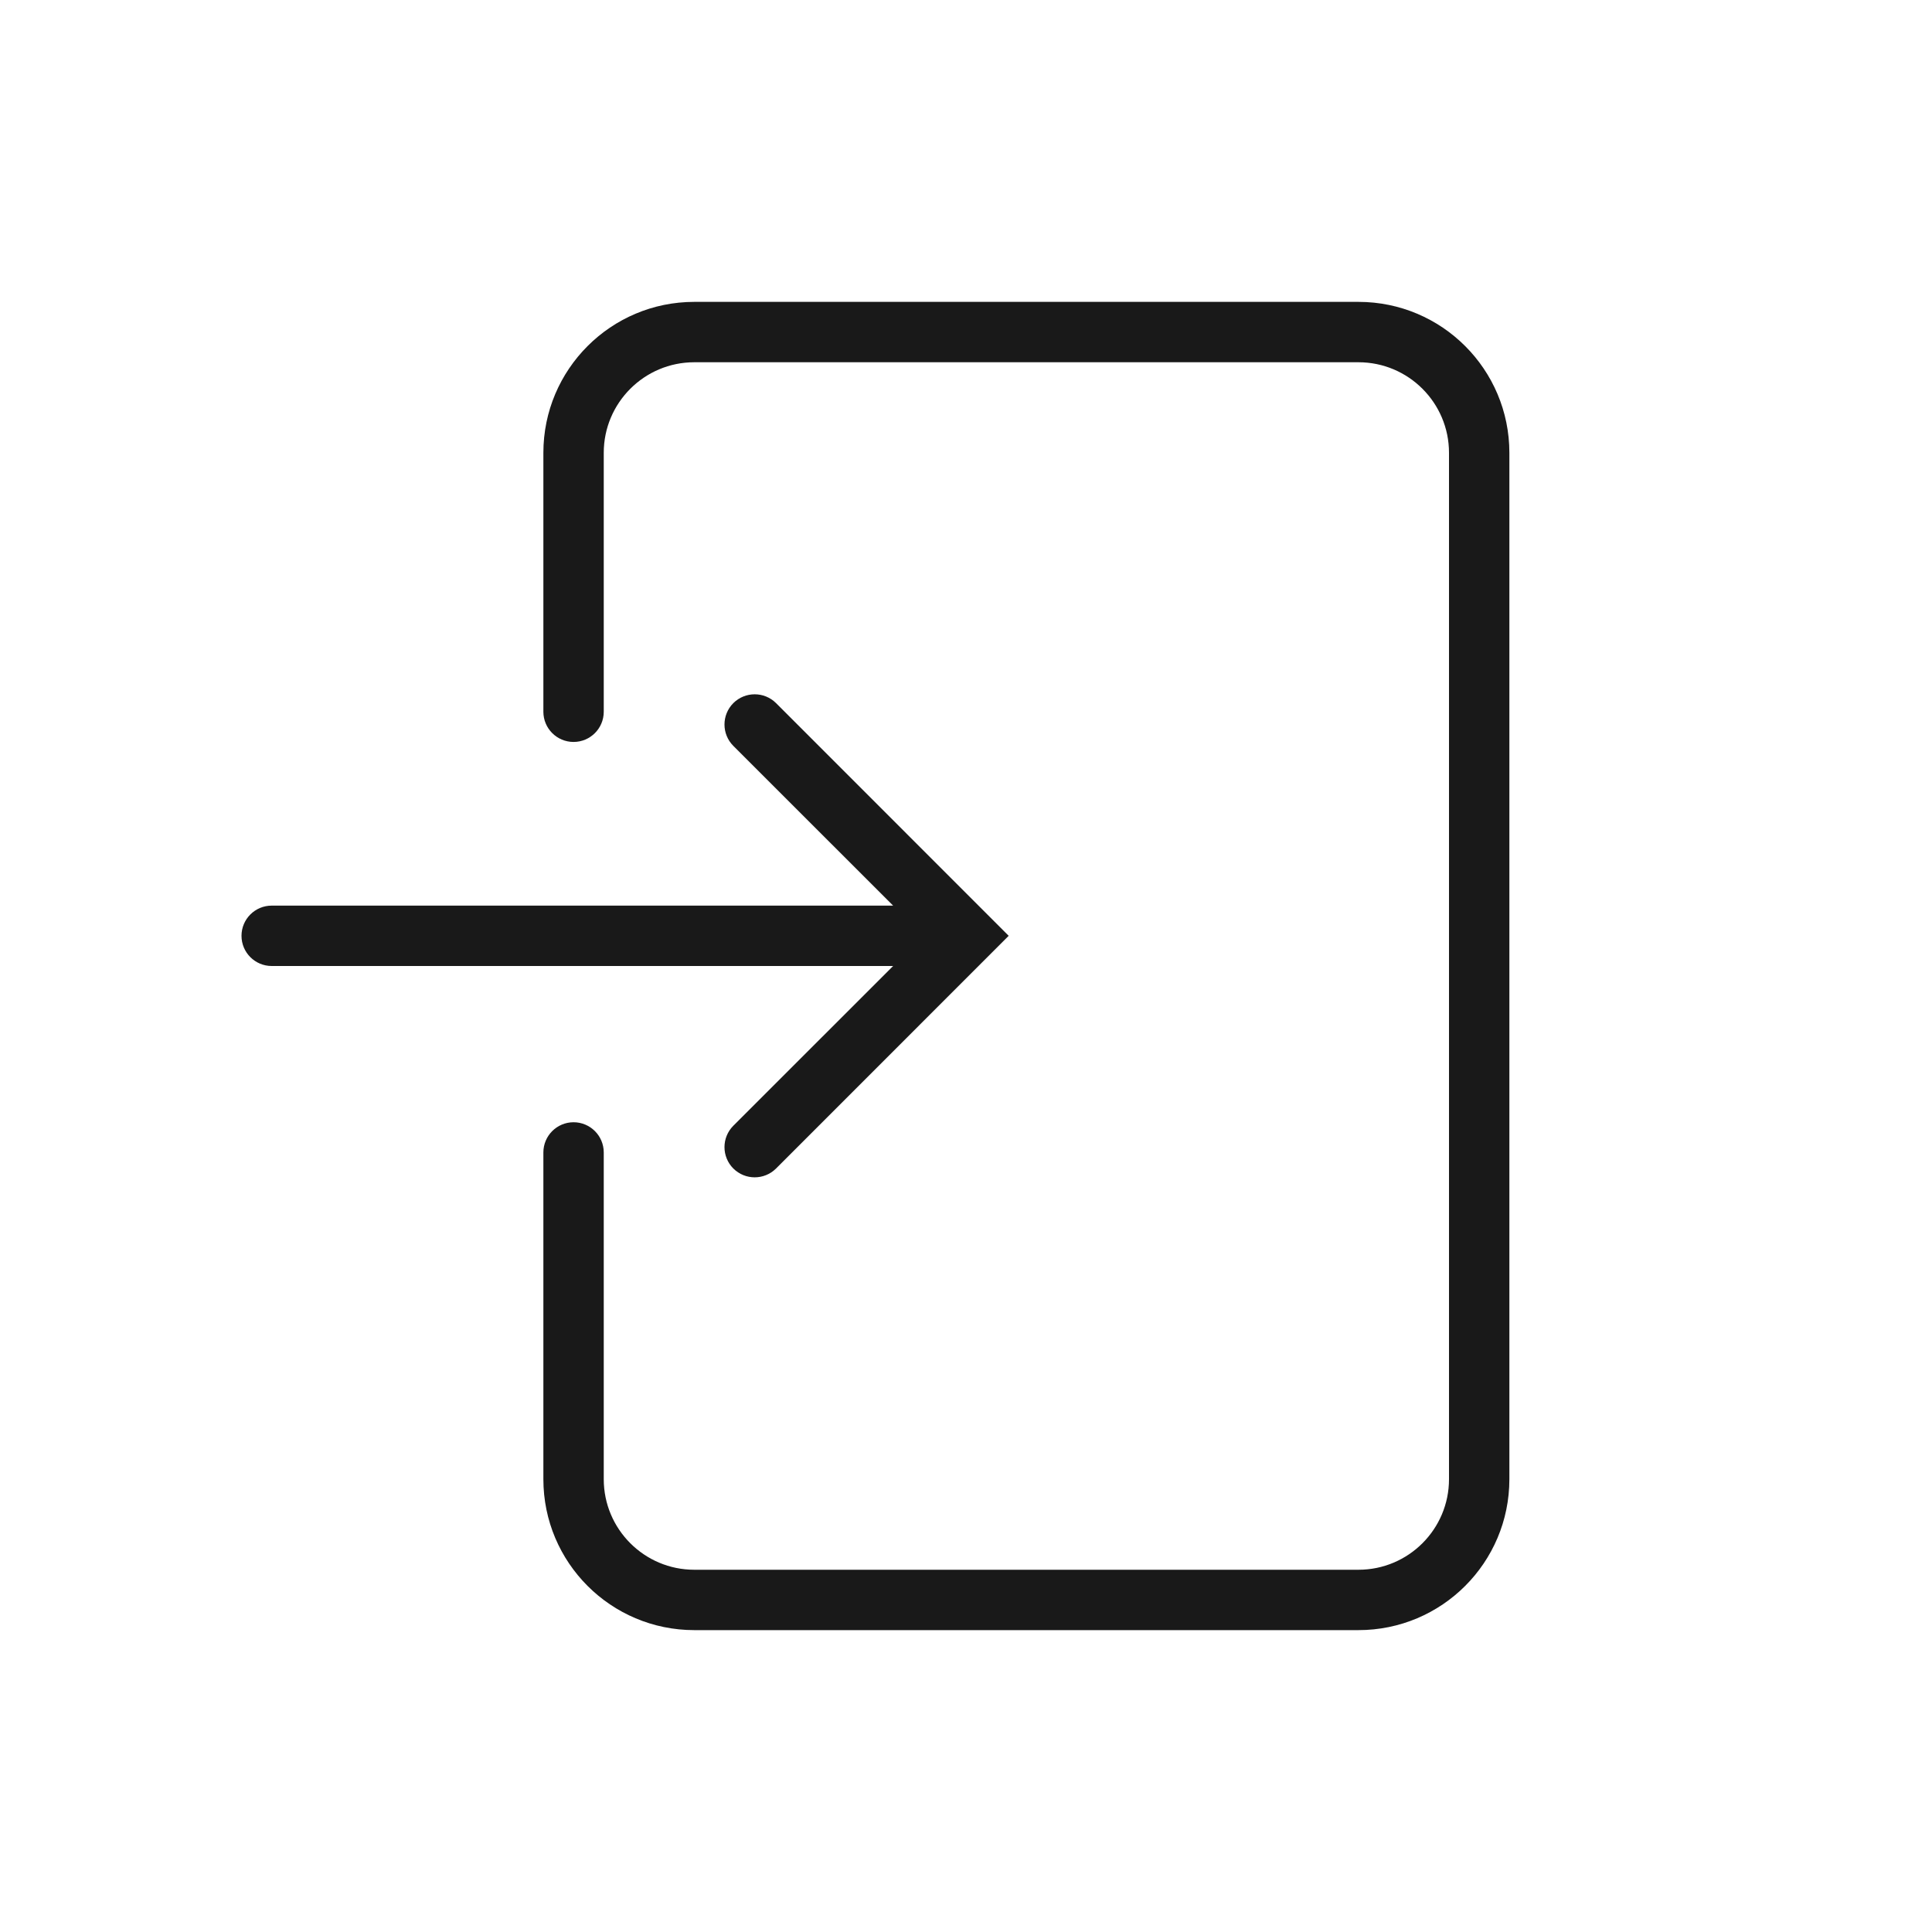 <svg width="32" height="32" viewBox="0 0 32 32" fill="none" xmlns="http://www.w3.org/2000/svg">
<g opacity="0.9">
<path d="M11.5 5C10.119 5 9 6.119 9 7.5V11.789C9 12.065 9.224 12.289 9.5 12.289C9.776 12.289 10 12.065 10 11.789V7.5C10 6.672 10.672 6 11.5 6H22.5C23.328 6 24 6.672 24 7.5V24.5C24 25.328 23.328 26 22.5 26H11.5C10.672 26 10 25.328 10 24.5V19.088C10 18.812 9.776 18.588 9.5 18.588C9.224 18.588 9 18.812 9 19.088V24.5C9 25.881 10.119 27 11.5 27H22.5C23.881 27 25 25.881 25 24.5V7.5C25 6.119 23.881 5 22.5 5H11.5Z" fill="black"/>
<path d="M12.146 12.354C11.951 12.158 11.951 11.842 12.146 11.646C12.342 11.451 12.658 11.451 12.854 11.646L16.707 15.5L12.854 19.354C12.658 19.549 12.342 19.549 12.146 19.354C11.951 19.158 11.951 18.842 12.146 18.646L14.793 16H4.5C4.224 16 4 15.776 4 15.5C4 15.224 4.224 15 4.5 15H14.793L12.146 12.354Z" fill="black"/>
</g>
</svg>
